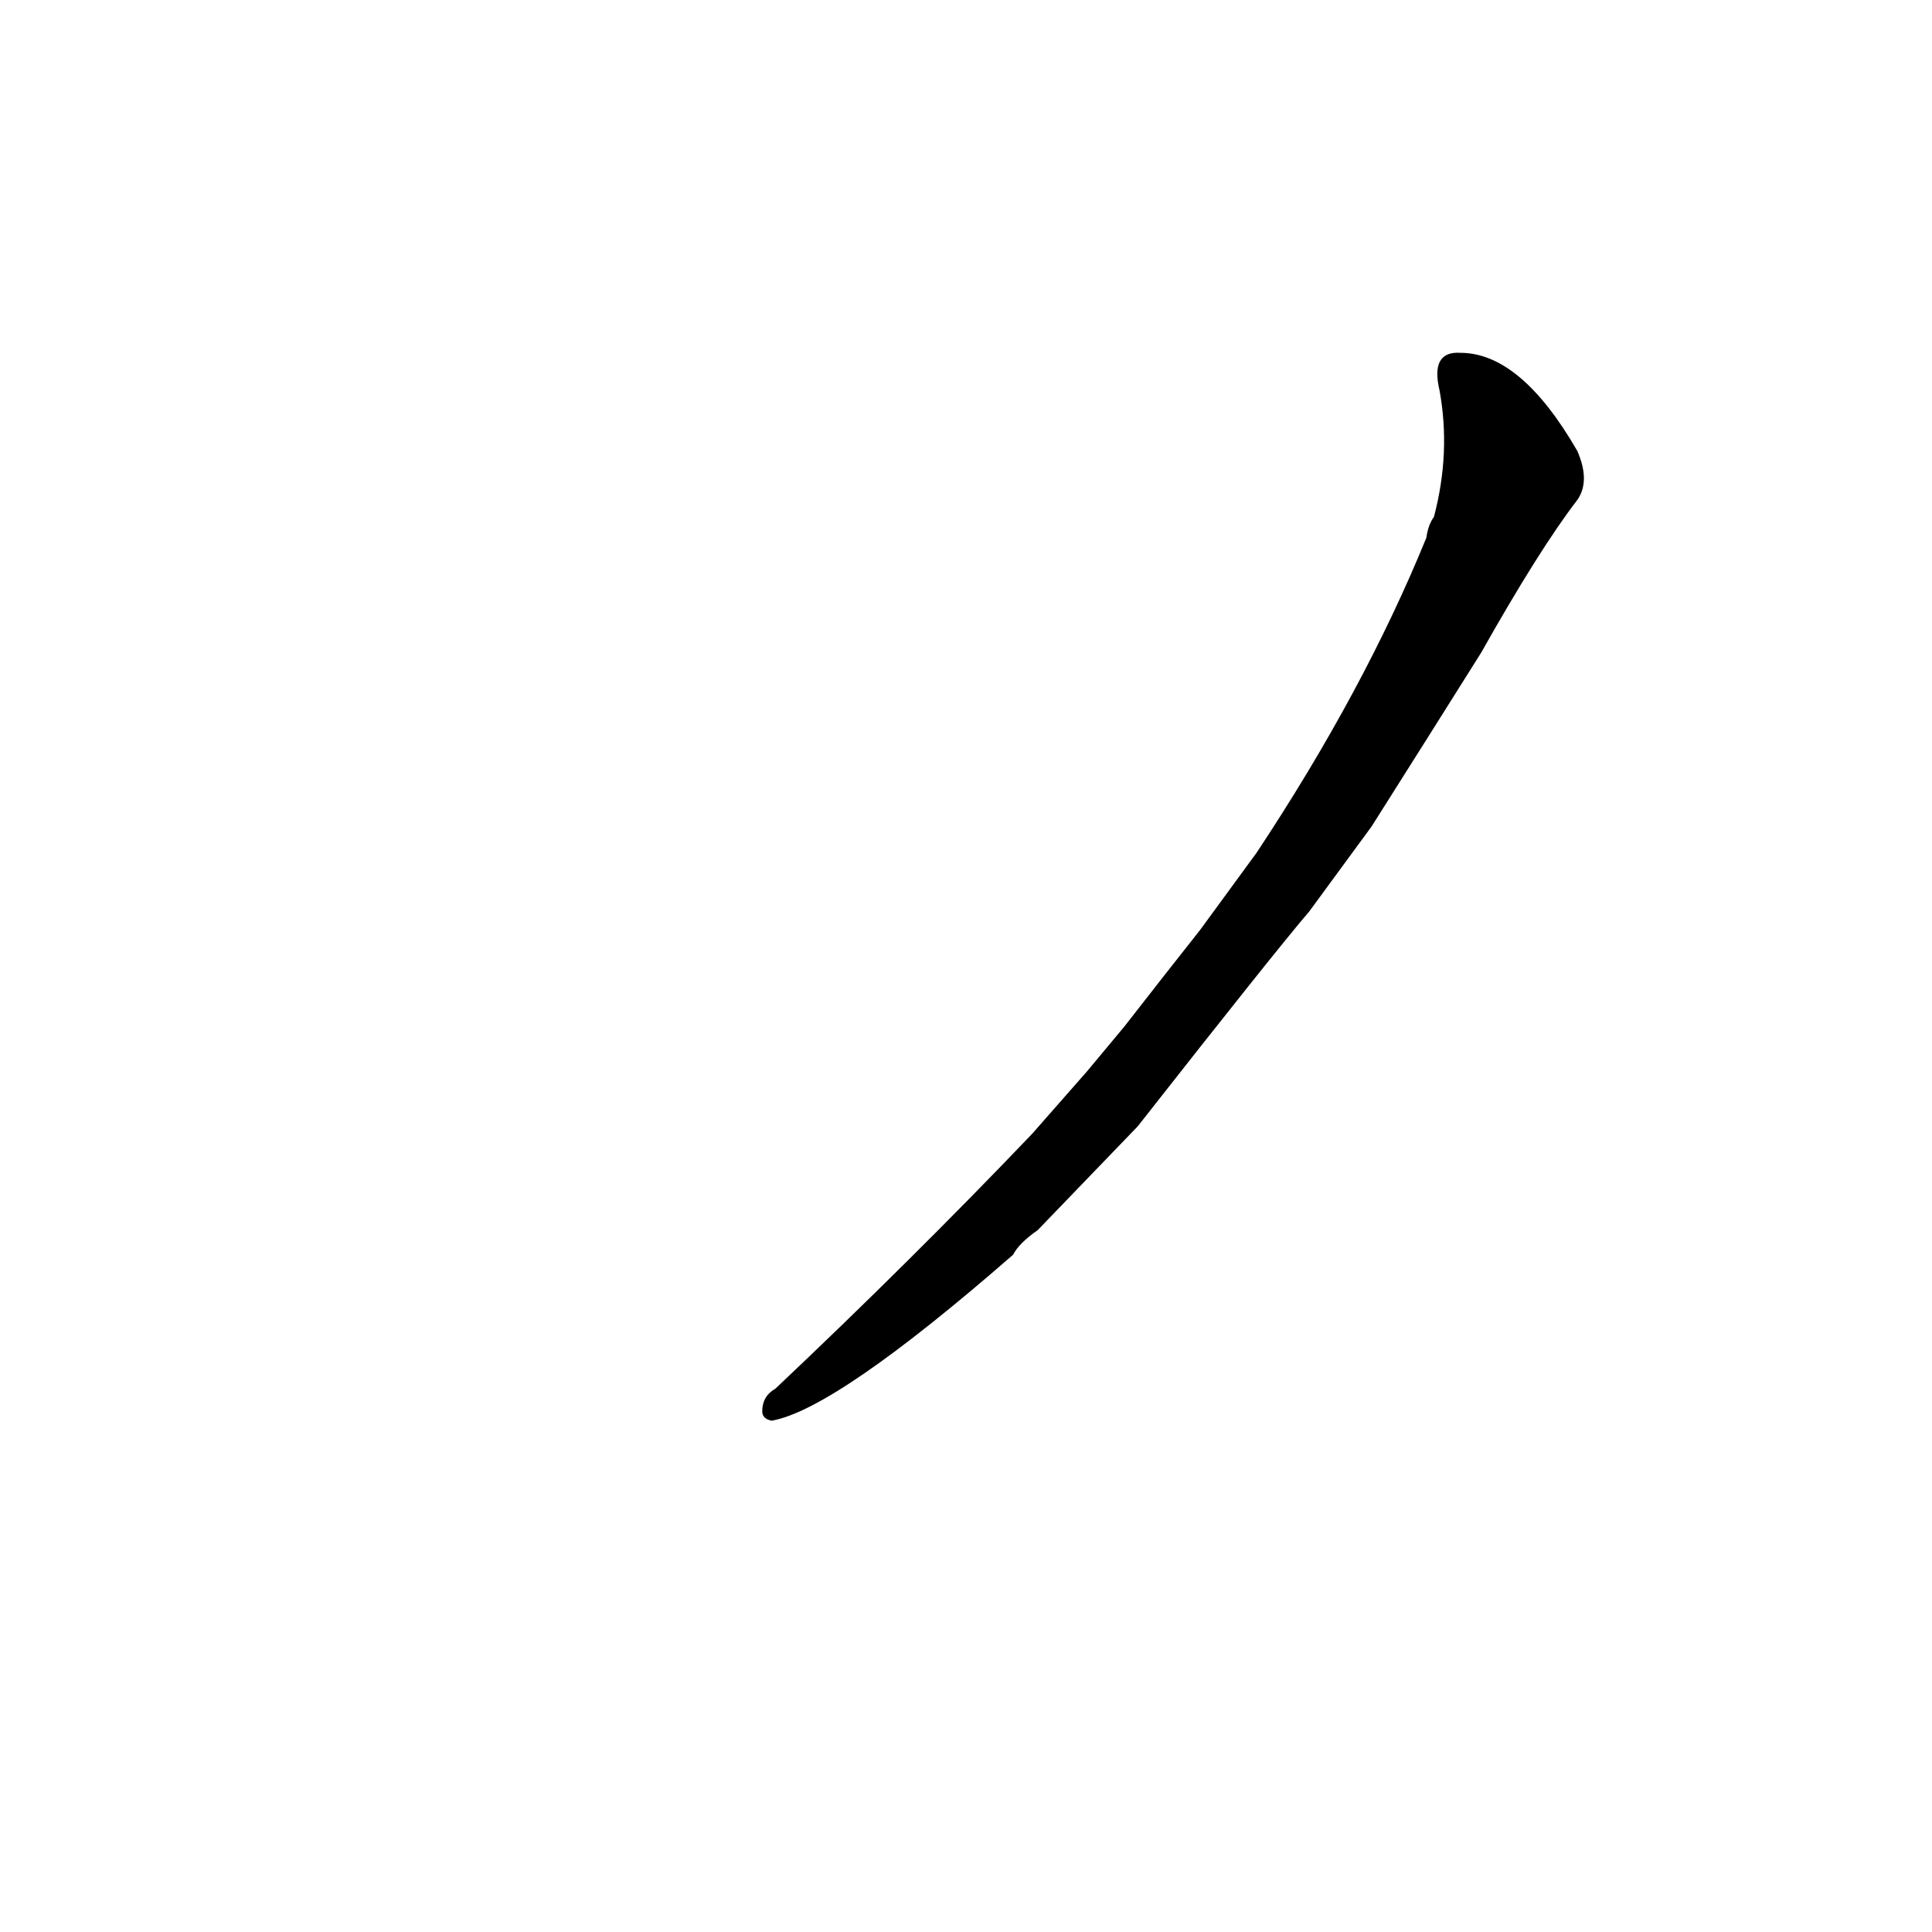 <?xml version='1.0' encoding='utf-8'?>
<svg xmlns="http://www.w3.org/2000/svg" version="1.1" viewBox="0 0 1024 1024"><g transform="scale(1, -1) translate(0, -900)"><path d="M 603 303 Q 676 396 694 417 L 727 462 Q 758 511 785 554 Q 816 609 836 635 Q 843 645 836 661 Q 806 713 774 713 Q 758 714 763 693 Q 769 660 760 626 Q 757 622 756 615 Q 723 534 666 448 L 636 407 Q 617 383 596 356 Q 586 344 576 332 L 547 299 Q 483 232 411 164 Q 404 160 404 152 Q 404 148 409 147 Q 443 153 537 235 Q 540 241 550 248 L 603 303 Z" fill="black" /></g></svg>